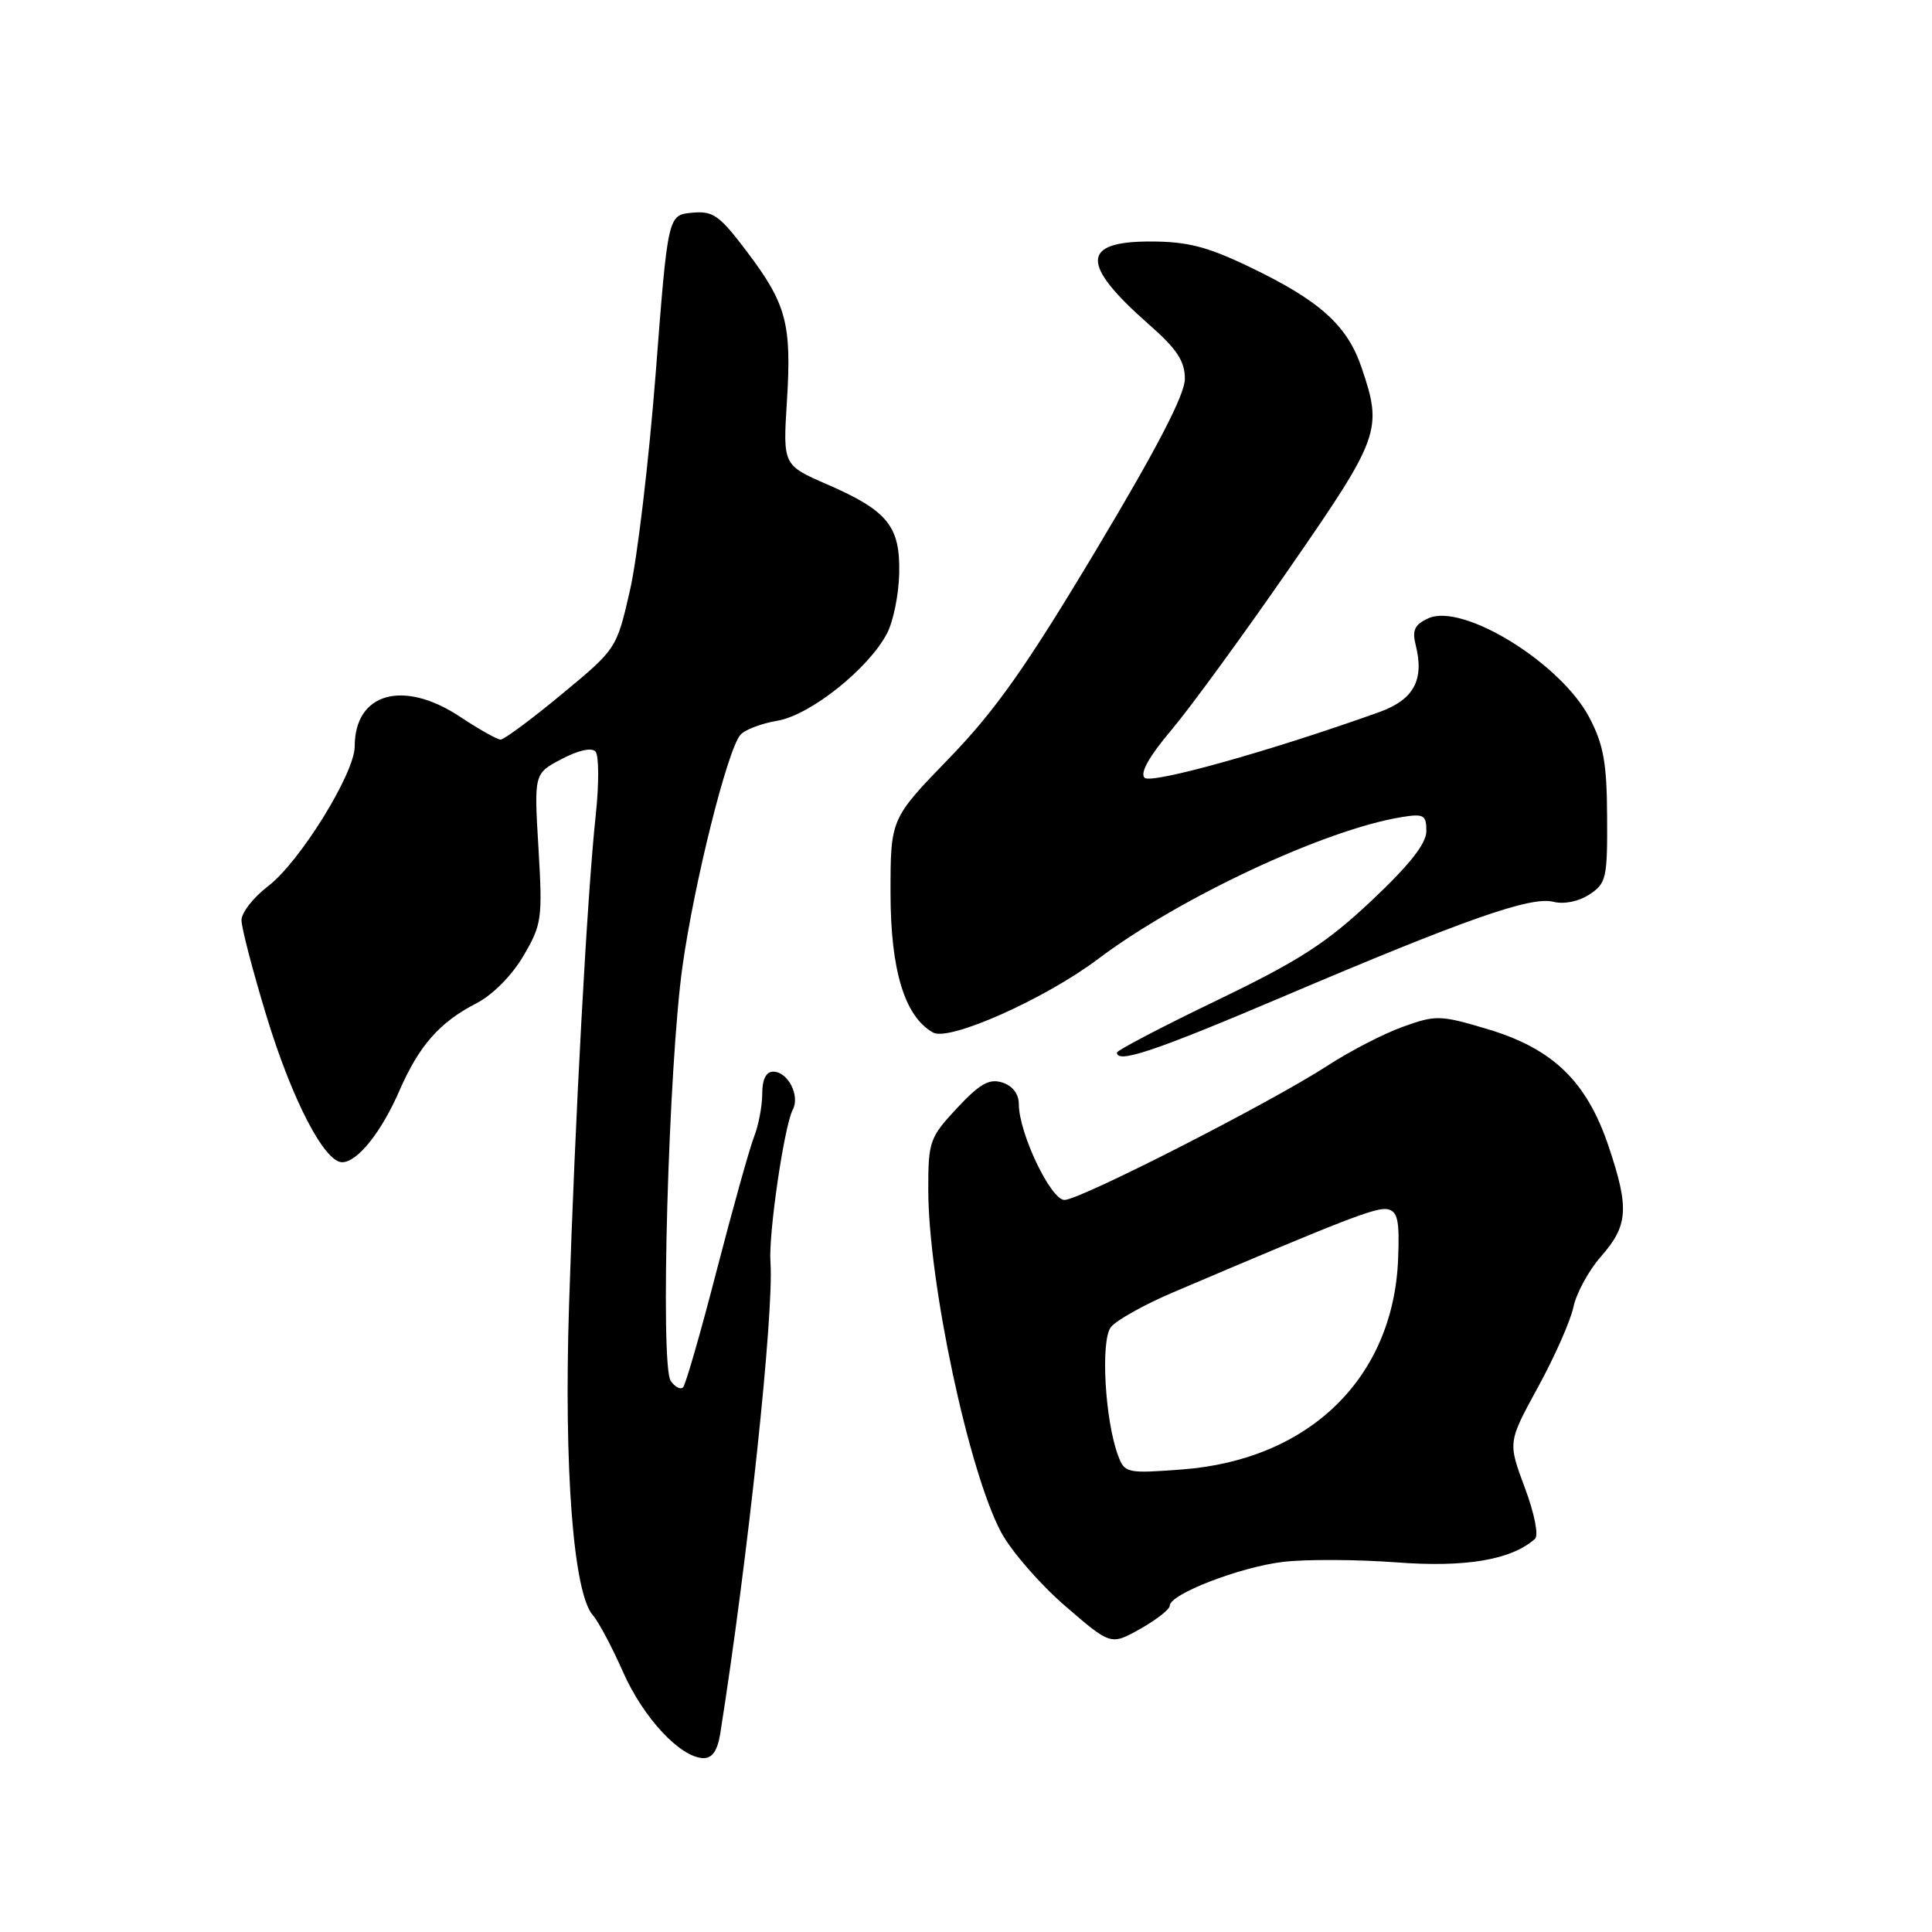 <?xml version="1.0" encoding="UTF-8" standalone="no"?>
<!DOCTYPE svg PUBLIC "-//W3C//DTD SVG 1.1//EN" "http://www.w3.org/Graphics/SVG/1.1/DTD/svg11.dtd" >
<svg xmlns="http://www.w3.org/2000/svg" xmlns:xlink="http://www.w3.org/1999/xlink" version="1.1" viewBox="0 0 256 256">
 <g >
 <path fill="currentColor"
d=" M 95.43 229.75 C 99.08 206.73 102.58 173.91 102.09 167.27 C 101.81 163.52 103.91 149.20 105.05 147.03 C 106.03 145.17 104.40 142.00 102.46 142.00 C 101.51 142.00 101.00 143.02 101.00 144.93 C 101.00 146.55 100.51 149.14 99.90 150.68 C 99.30 152.23 97.08 160.18 94.96 168.36 C 92.85 176.53 90.85 183.49 90.51 183.83 C 90.17 184.17 89.43 183.78 88.87 182.97 C 87.45 180.91 88.58 141.20 90.44 128.00 C 92.00 116.90 96.36 99.48 98.09 97.39 C 98.65 96.71 100.87 95.86 103.01 95.50 C 107.38 94.76 115.13 88.57 117.55 83.90 C 118.37 82.32 119.09 78.76 119.15 75.99 C 119.29 69.73 117.63 67.68 109.62 64.19 C 103.74 61.63 103.74 61.63 104.27 53.20 C 104.91 42.89 104.22 40.29 98.96 33.33 C 95.31 28.50 94.49 27.92 91.67 28.19 C 88.50 28.50 88.50 28.50 86.88 49.50 C 85.98 61.05 84.45 73.98 83.47 78.24 C 81.70 85.98 81.69 85.98 74.43 91.99 C 70.44 95.30 66.79 98.00 66.33 98.00 C 65.88 97.99 63.48 96.65 61.00 95.00 C 53.45 89.98 47.00 91.79 47.00 98.91 C 47.00 102.46 39.72 114.22 35.55 117.40 C 33.60 118.88 32.00 120.92 32.00 121.93 C 32.00 122.94 33.49 128.65 35.31 134.63 C 38.69 145.72 42.98 154.00 45.34 154.00 C 47.35 154.00 50.53 150.03 52.93 144.51 C 55.53 138.54 58.26 135.44 63.13 132.94 C 65.27 131.84 67.82 129.27 69.35 126.67 C 71.80 122.49 71.90 121.74 71.35 112.38 C 70.76 102.50 70.76 102.50 74.41 100.58 C 76.60 99.42 78.39 99.02 78.90 99.58 C 79.37 100.08 79.38 103.88 78.94 108.00 C 77.82 118.32 76.18 148.41 75.40 173.00 C 74.71 194.69 75.98 211.12 78.56 214.03 C 79.31 214.88 81.10 218.25 82.55 221.53 C 85.24 227.63 90.15 232.89 93.20 232.96 C 94.37 232.99 95.07 231.97 95.43 229.75 Z  M 155.00 212.76 C 155.00 211.23 164.30 207.64 170.00 206.96 C 173.03 206.60 179.78 206.63 185.00 207.02 C 194.20 207.72 200.25 206.70 203.39 203.91 C 203.90 203.45 203.33 200.55 202.04 197.11 C 199.80 191.11 199.80 191.11 203.79 183.81 C 205.99 179.79 208.11 175.00 208.49 173.18 C 208.88 171.35 210.50 168.36 212.10 166.54 C 215.75 162.39 215.91 160.13 213.16 151.93 C 210.25 143.26 205.76 138.93 197.00 136.33 C 190.85 134.50 190.25 134.48 185.90 136.05 C 183.36 136.96 178.86 139.28 175.90 141.21 C 168.39 146.09 143.10 159.00 141.05 159.00 C 139.23 159.00 135.00 150.13 135.00 146.30 C 135.00 144.95 134.17 143.87 132.81 143.44 C 131.08 142.89 129.84 143.59 126.81 146.83 C 123.18 150.72 123.00 151.25 123.00 157.60 C 123.00 169.81 128.35 195.00 132.66 203.04 C 133.99 205.53 137.81 209.92 141.14 212.80 C 147.19 218.02 147.19 218.02 151.10 215.83 C 153.24 214.62 155.00 213.24 155.00 212.76 Z  M 169.92 132.10 C 194.18 121.78 202.84 118.74 205.82 119.49 C 207.24 119.85 209.18 119.46 210.61 118.52 C 212.84 117.06 213.00 116.35 212.95 108.23 C 212.92 101.12 212.48 98.68 210.61 95.10 C 206.82 87.86 193.83 79.85 189.26 81.93 C 187.44 82.76 187.09 83.50 187.59 85.49 C 188.75 90.12 187.33 92.71 182.75 94.36 C 168.49 99.47 152.54 103.94 151.66 103.06 C 151.03 102.43 152.26 100.23 155.17 96.79 C 157.63 93.88 164.68 84.23 170.82 75.35 C 182.90 57.90 183.23 56.97 180.41 48.69 C 178.50 43.08 174.88 39.83 165.53 35.35 C 159.94 32.67 157.33 32.00 152.39 32.00 C 143.22 32.00 143.18 35.03 152.25 43.00 C 155.95 46.25 157.00 47.84 157.00 50.20 C 157.00 52.29 153.35 59.33 145.25 72.86 C 135.94 88.41 131.89 94.15 125.75 100.49 C 118.00 108.49 118.00 108.49 118.00 118.29 C 118.00 128.56 119.87 134.71 123.64 136.82 C 125.78 138.02 138.50 132.35 145.50 127.07 C 156.31 118.93 175.60 109.91 185.72 108.27 C 188.66 107.79 189.00 107.99 189.00 110.12 C 189.00 111.78 186.80 114.57 181.75 119.33 C 175.77 124.96 172.18 127.28 161.25 132.55 C 153.96 136.06 148.00 139.18 148.00 139.47 C 148.00 140.97 153.01 139.29 169.92 132.10 Z  M 148.16 192.89 C 146.41 188.23 145.81 177.61 147.20 175.85 C 147.92 174.94 151.65 172.85 155.50 171.22 C 178.32 161.50 182.38 159.93 183.86 160.23 C 185.20 160.51 185.46 161.71 185.26 166.77 C 184.66 182.55 173.51 193.44 156.63 194.71 C 149.32 195.26 149.03 195.20 148.16 192.89 Z "/>
</g>
</svg>